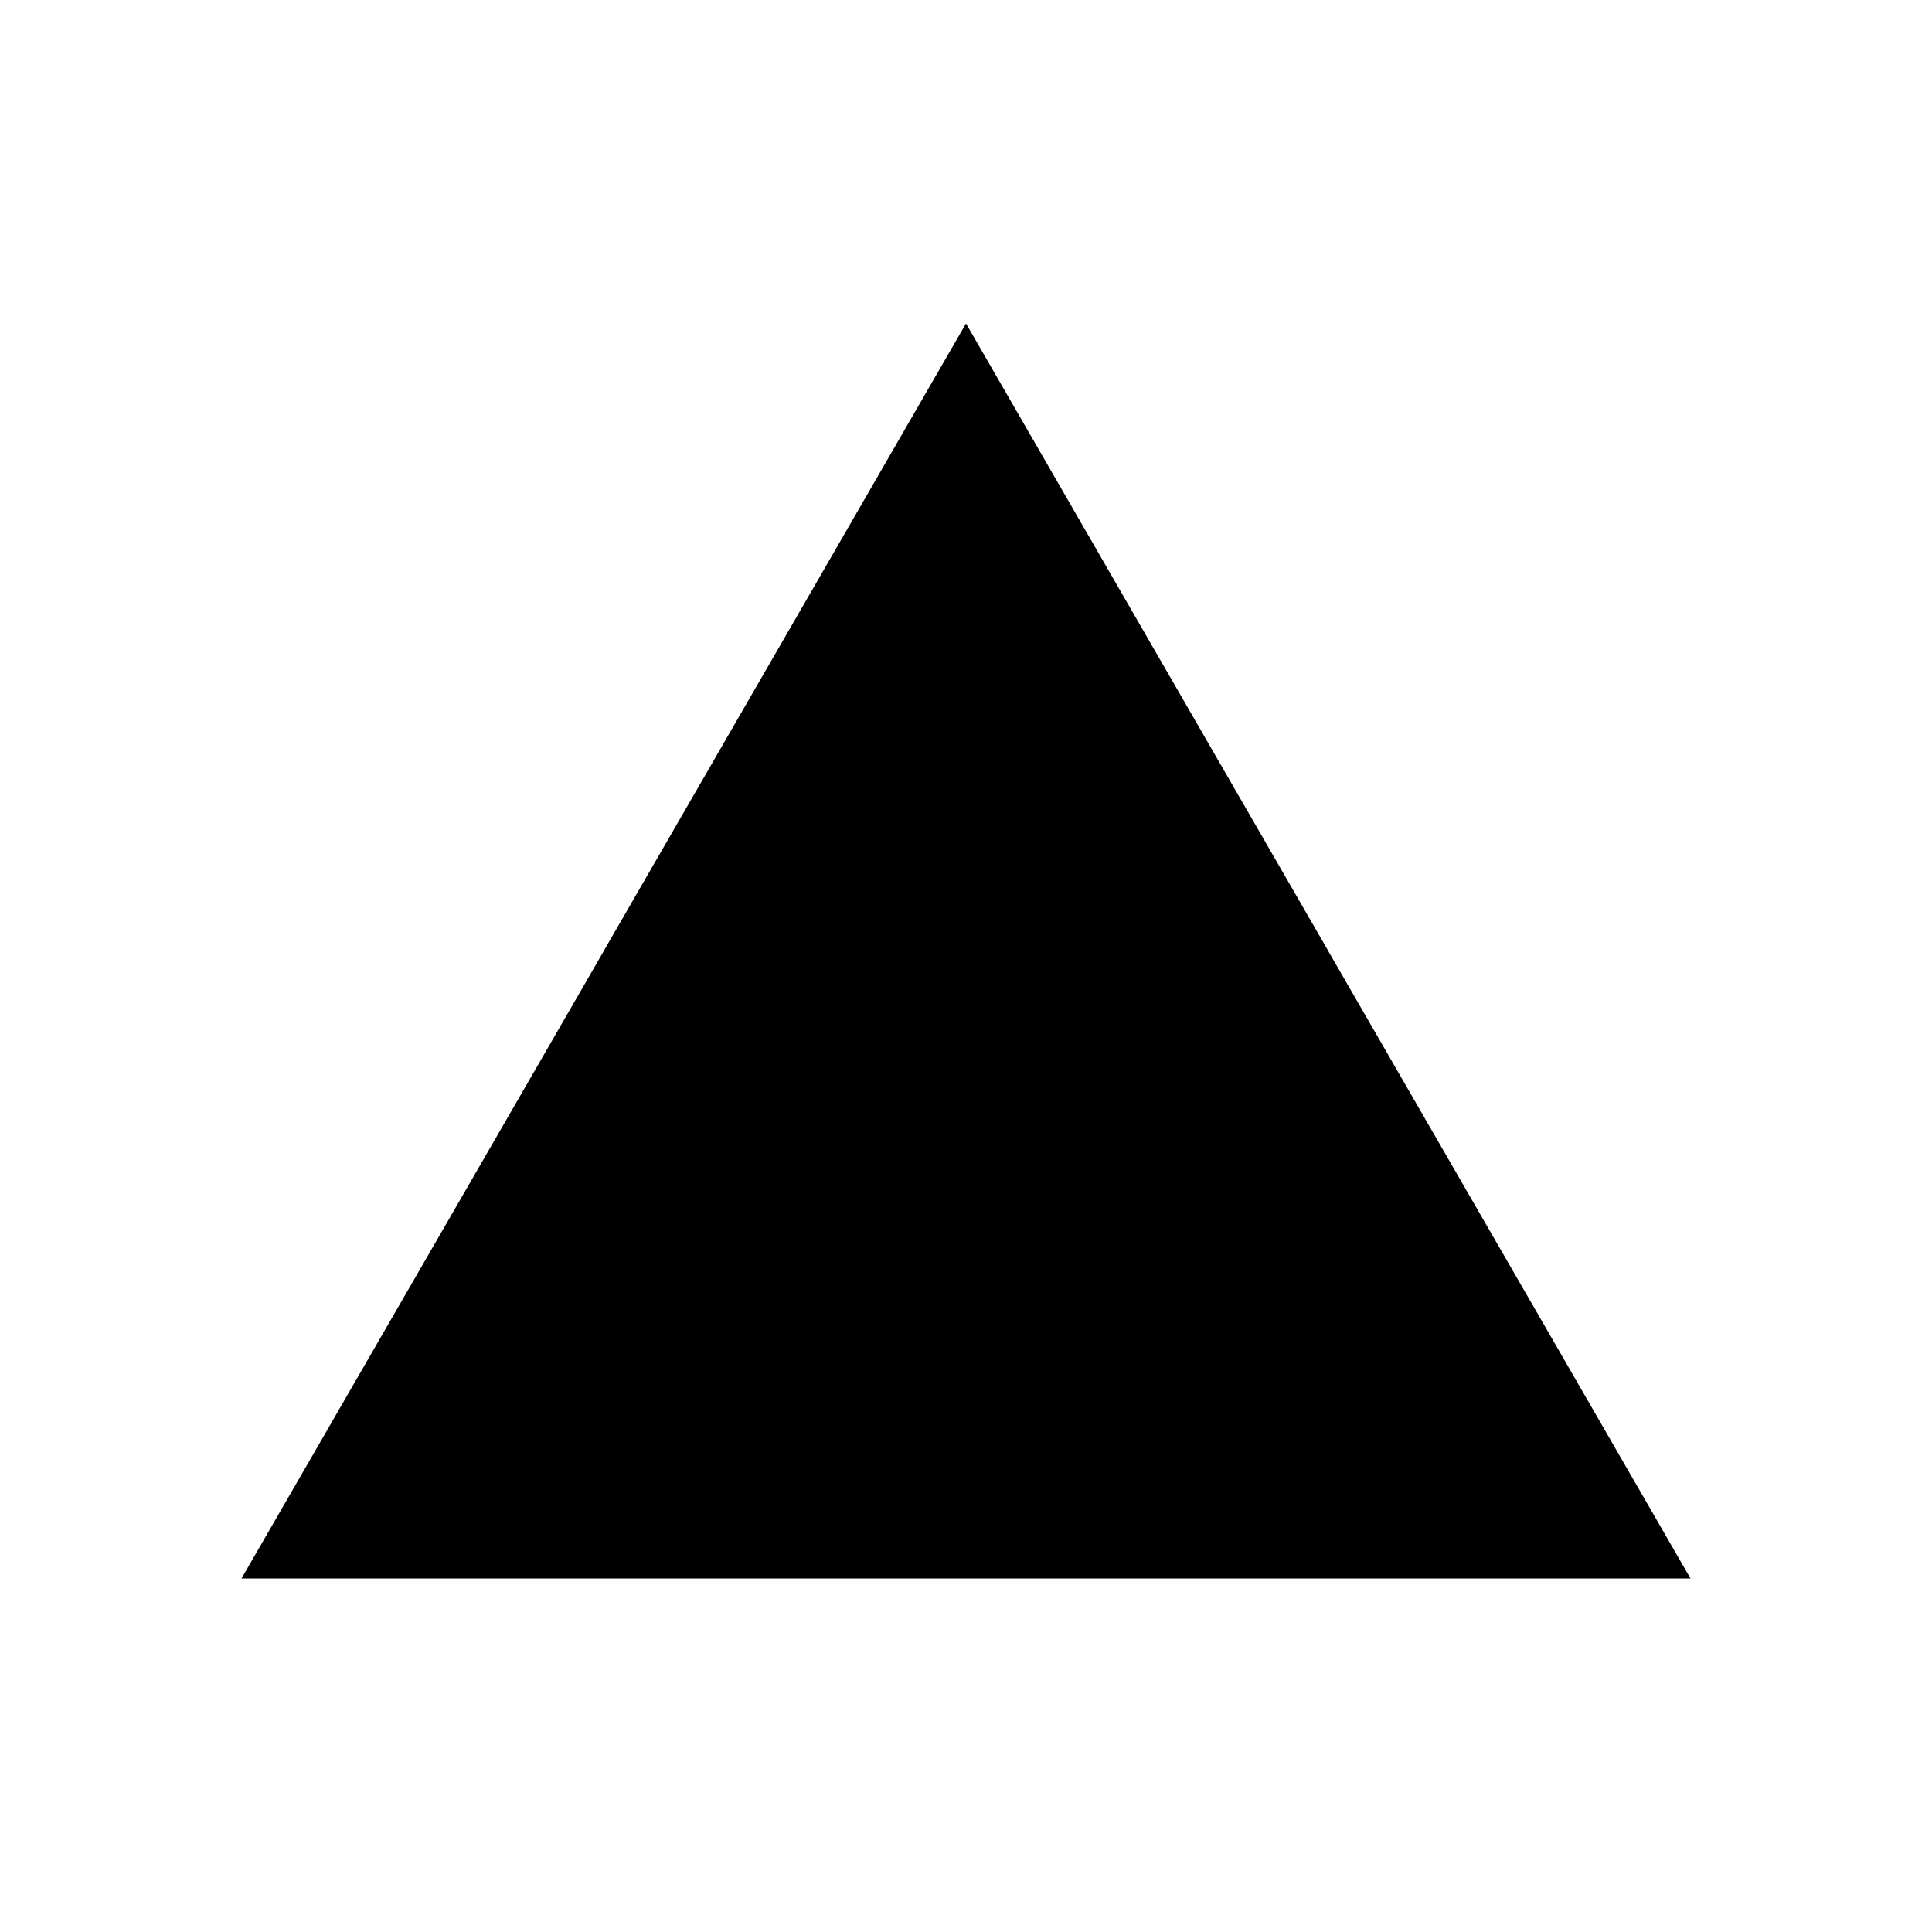 <!-- <svg width="40" height="40" viewBox="0 0 40 40" fill="none" xmlns="http://www.w3.org/2000/svg">
    <circle cx="20" cy="20" r="19" transform="rotate(-180 20 20)" stroke="#075EA3" stroke-width="2" />
    <path d="M27 20L20 13L13 20M20 27L20 14L20 27Z" stroke="#075EA3" stroke-width="2" stroke-linecap="round" stroke-linejoin="round" />
</svg> -->
<svg width="28px" height="28px" viewBox="0 0 2048 2048">
 <defs>
  <style type="text/css">
   <![CDATA[
    .fil1 {fill:none}
    .fil0 {fill:#F15A29;fill-rule:nonzero}
   ]]>
  </style>
 </defs>
  <polygon class="fil0" points="1049.77,387.546 1407.99,1008 1407.99,1008.12 1766.22,1628.58 1792,1673.24 1740.45,1673.24 1024,1673.24 307.555,1673.24 255.999,1673.24 281.784,1628.58 640.006,1008.12 640.006,1008 998.23,387.546 1024,342.911 "/>
</svg>